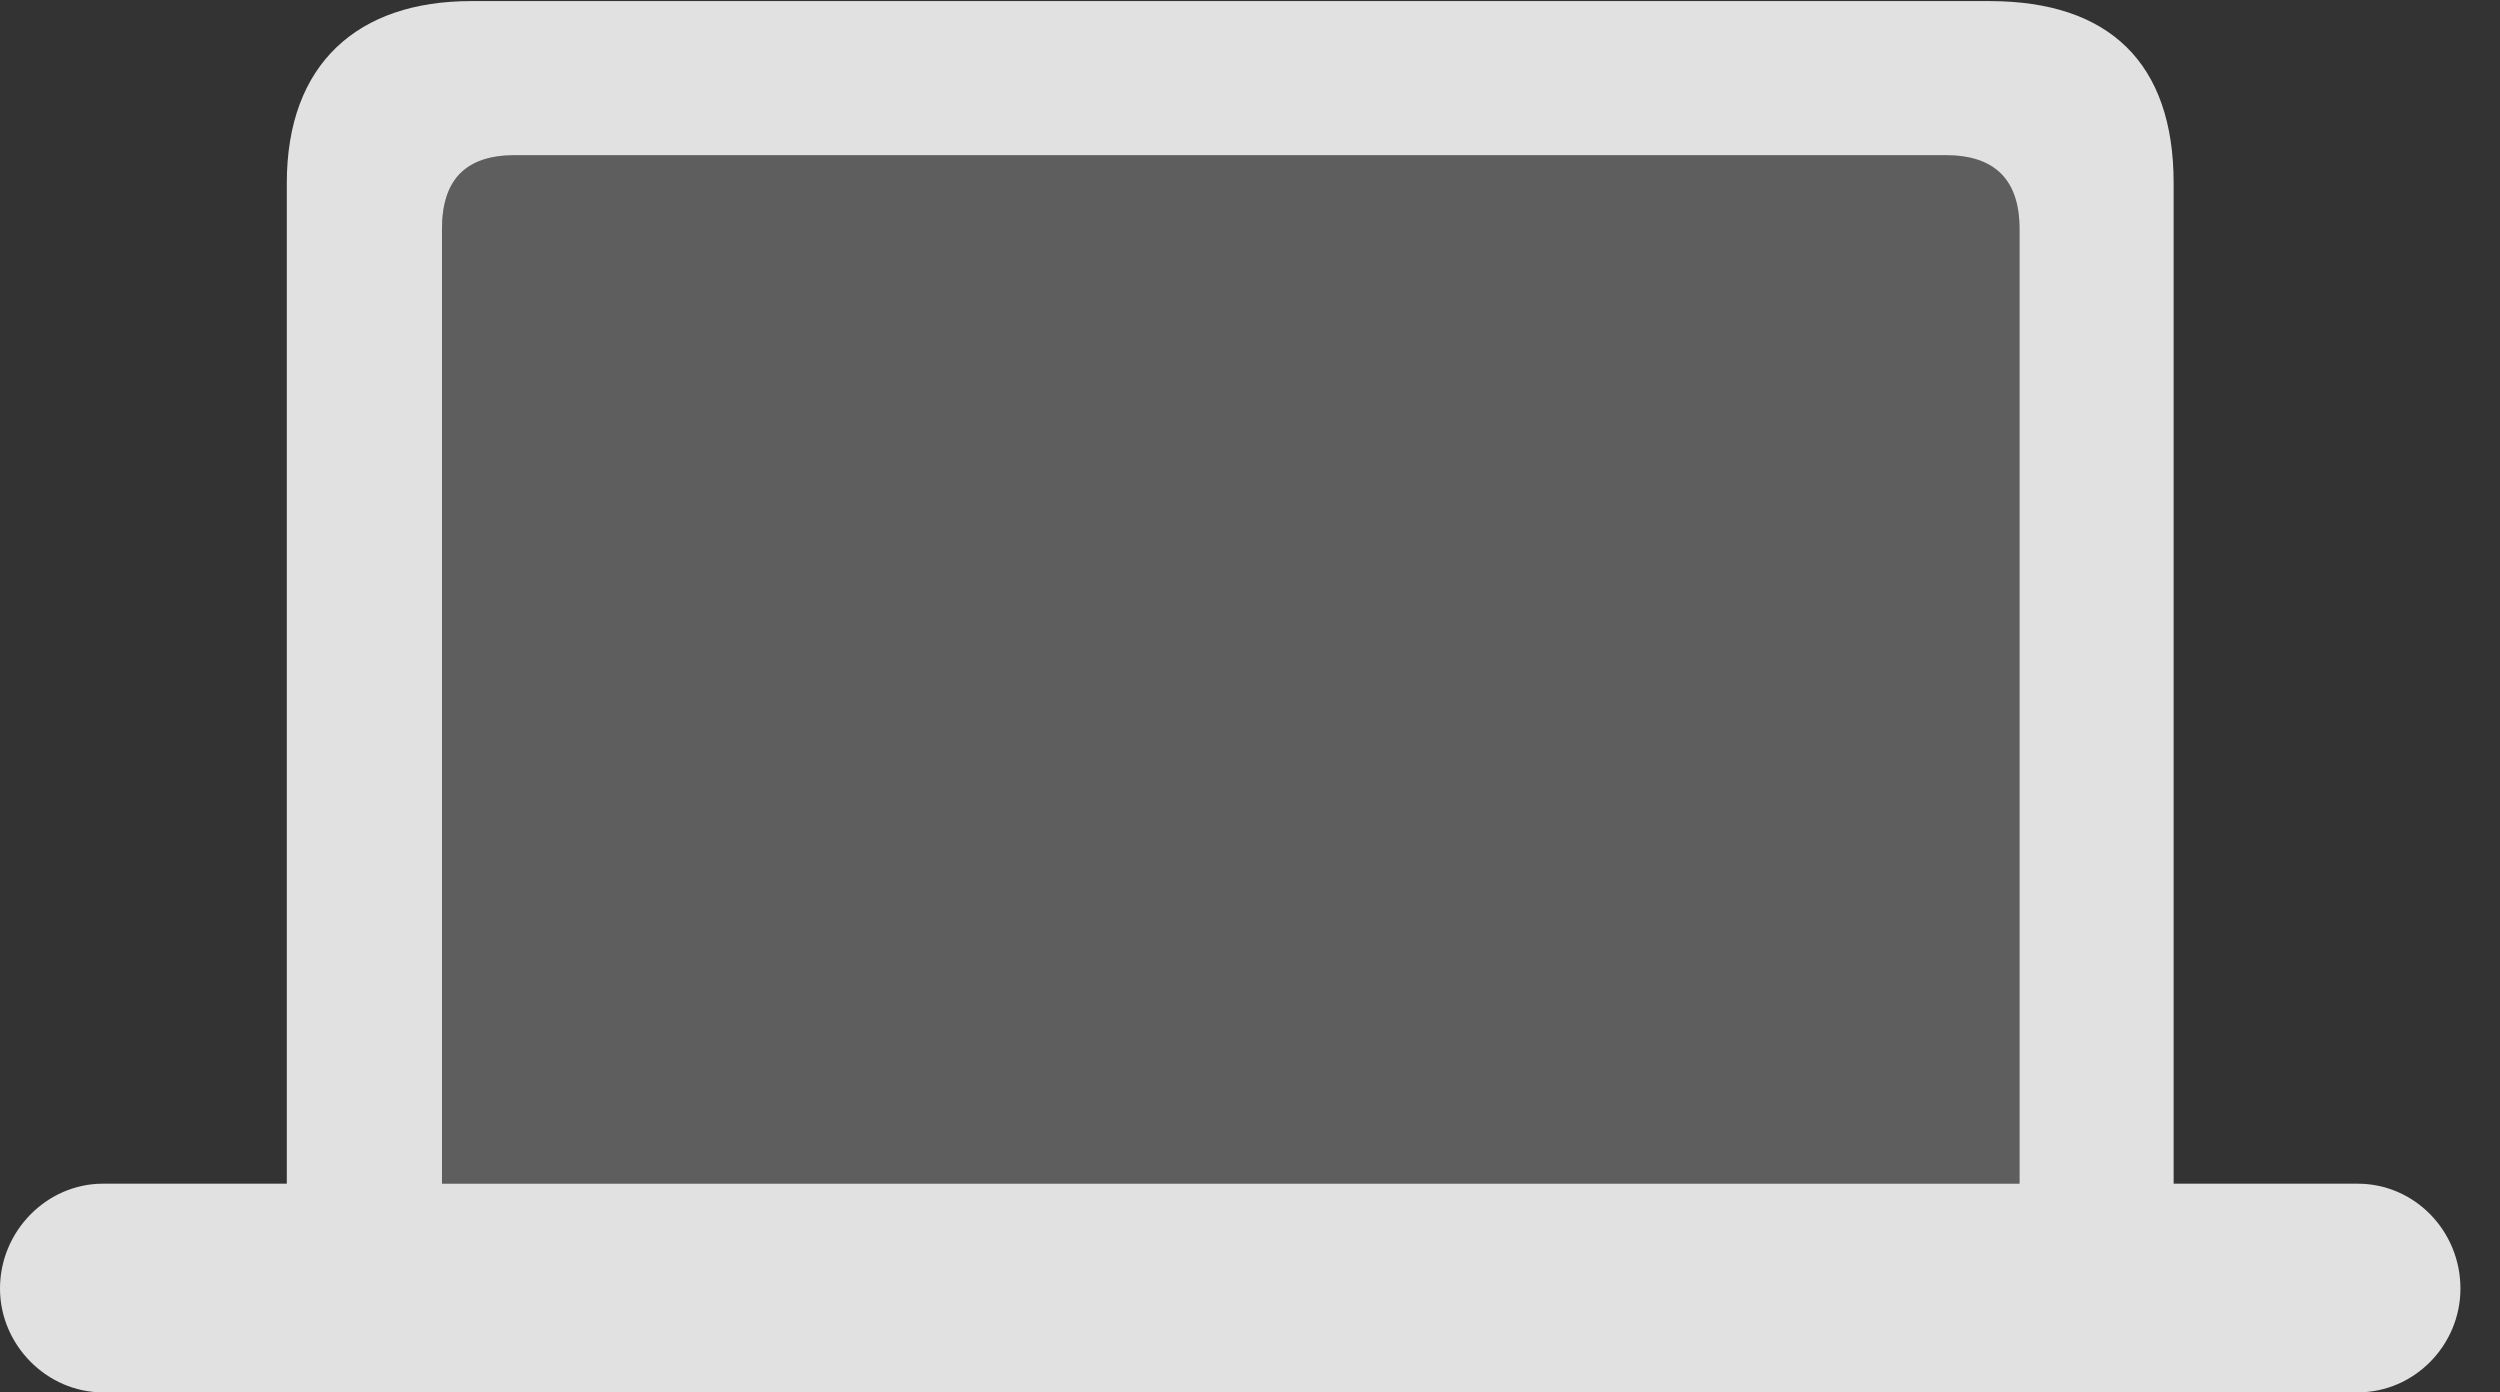<?xml version="1.0" encoding="UTF-8"?>
<!--Generator: Apple Native CoreSVG 232.5-->
<!DOCTYPE svg
PUBLIC "-//W3C//DTD SVG 1.1//EN"
       "http://www.w3.org/Graphics/SVG/1.1/DTD/svg11.dtd">
<svg version="1.1" xmlns="http://www.w3.org/2000/svg" xmlns:xlink="http://www.w3.org/1999/xlink" width="22.812" height="12.705">
 <rect width="100%" height="100%" fill="#333333" stroke="none"/>
 <g>
  <rect height="12.705" opacity="0" width="22.812" x="0" y="0"/>
  <path d="M4.033 10.801L4.033 2.09C4.033 1.641 4.248 1.416 4.697 1.416L17.754 1.416C18.203 1.416 18.428 1.641 18.428 2.09L18.428 10.801Z" fill="#ffffff" fill-opacity="0.212"/>
  <path d="M0 11.758C0 12.275 0.43 12.705 0.938 12.705L21.514 12.705C22.031 12.705 22.451 12.275 22.451 11.758C22.451 11.23 22.031 10.801 21.514 10.801L19.834 10.801L19.834 1.67C19.834 0.576 19.248 0.01 18.154 0.01L4.297 0.01C3.271 0.01 2.617 0.576 2.617 1.67L2.617 10.801L0.938 10.801C0.43 10.801 0 11.23 0 11.758ZM4.033 10.801L4.033 2.09C4.033 1.641 4.248 1.416 4.697 1.416L17.754 1.416C18.203 1.416 18.428 1.641 18.428 2.09L18.428 10.801Z" fill="#ffffff" fill-opacity="0.85"/>
 </g>
</svg>
